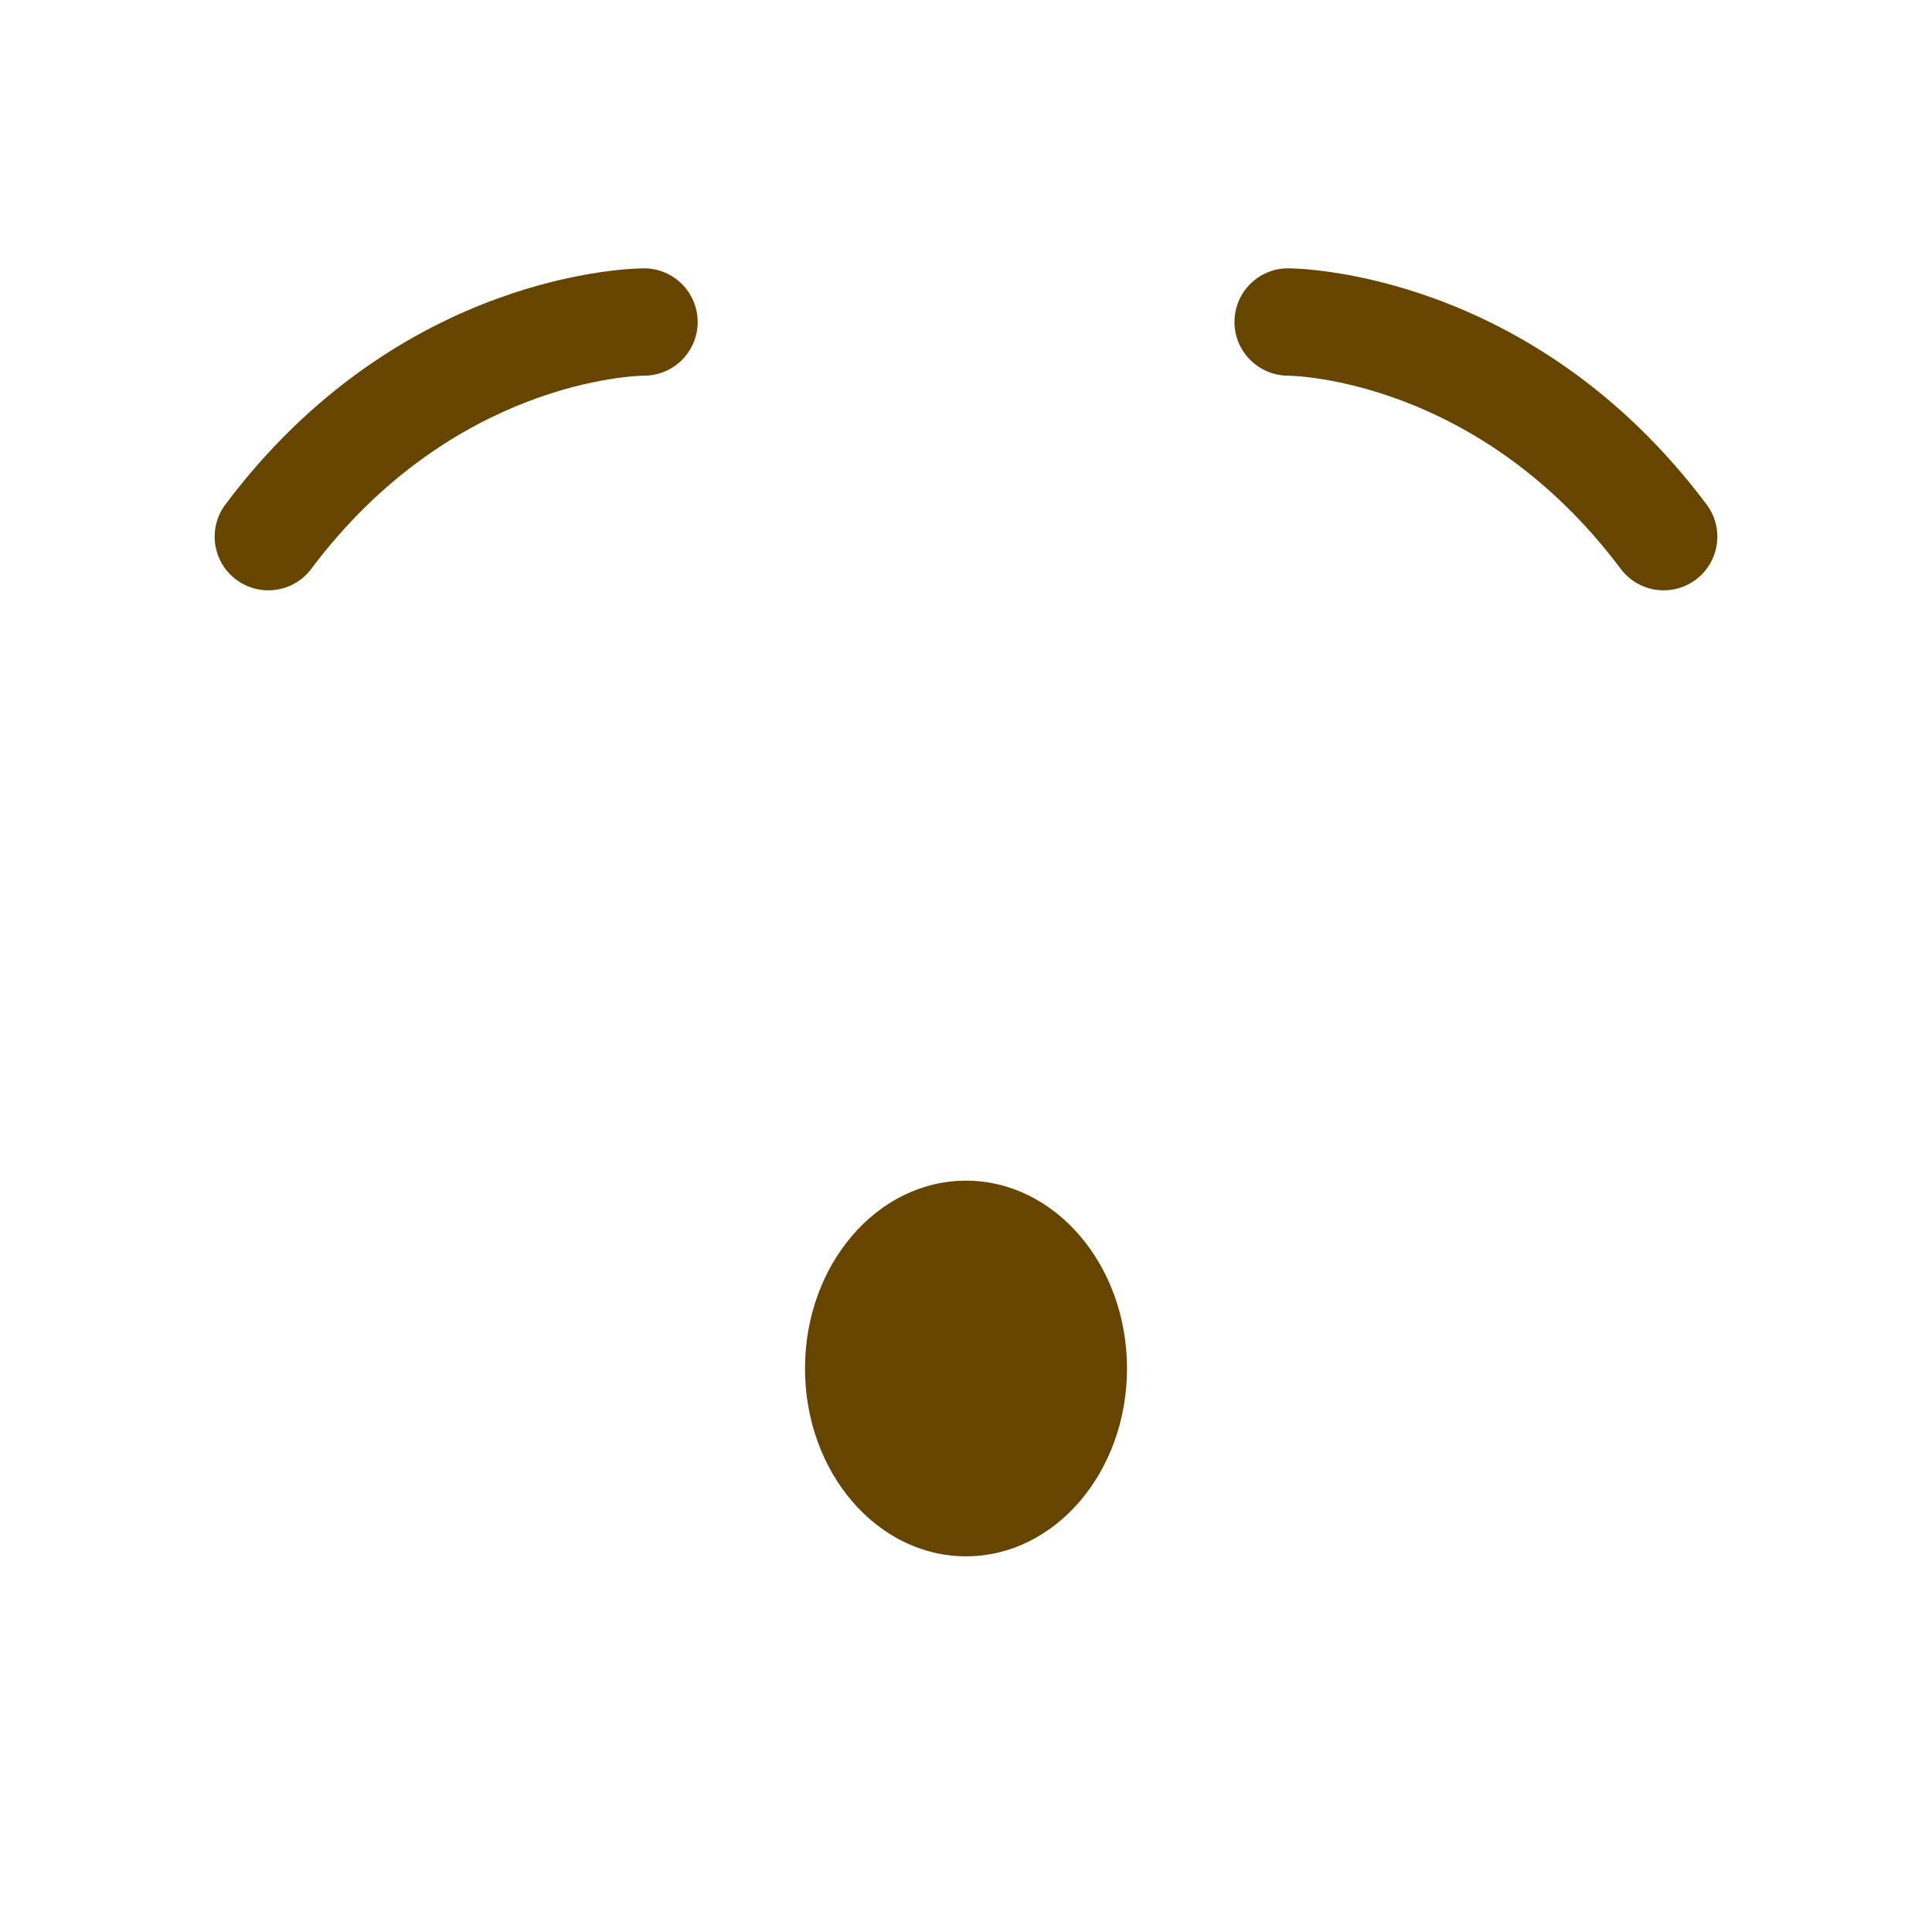 <svg xmlns="http://www.w3.org/2000/svg" viewBox="0 0 36 36"><path fill="#664500" d="M31.001 11c-.305 0-.604-.138-.801-.4-2.64-3.521-6.061-3.598-6.206-3.6-.55-.006-.994-.456-.991-1.005C23.006 5.444 23.45 5 24 5c.184 0 4.537.05 7.8 4.4.332.442.242 1.069-.2 1.4-.18.135-.39.2-.599.2zM4.999 11c-.208 0-.419-.065-.599-.2-.442-.331-.531-.958-.2-1.4C7.462 5.05 11.816 5 12 5c.552 0 1 .448 1 1 0 .551-.445.998-.996 1-.155.002-3.568.086-6.204 3.6-.196.262-.497.4-.801.4z" /><ellipse fill="#664500" cx="18" cy="25.5" rx="3" ry="3.5" /></svg>
